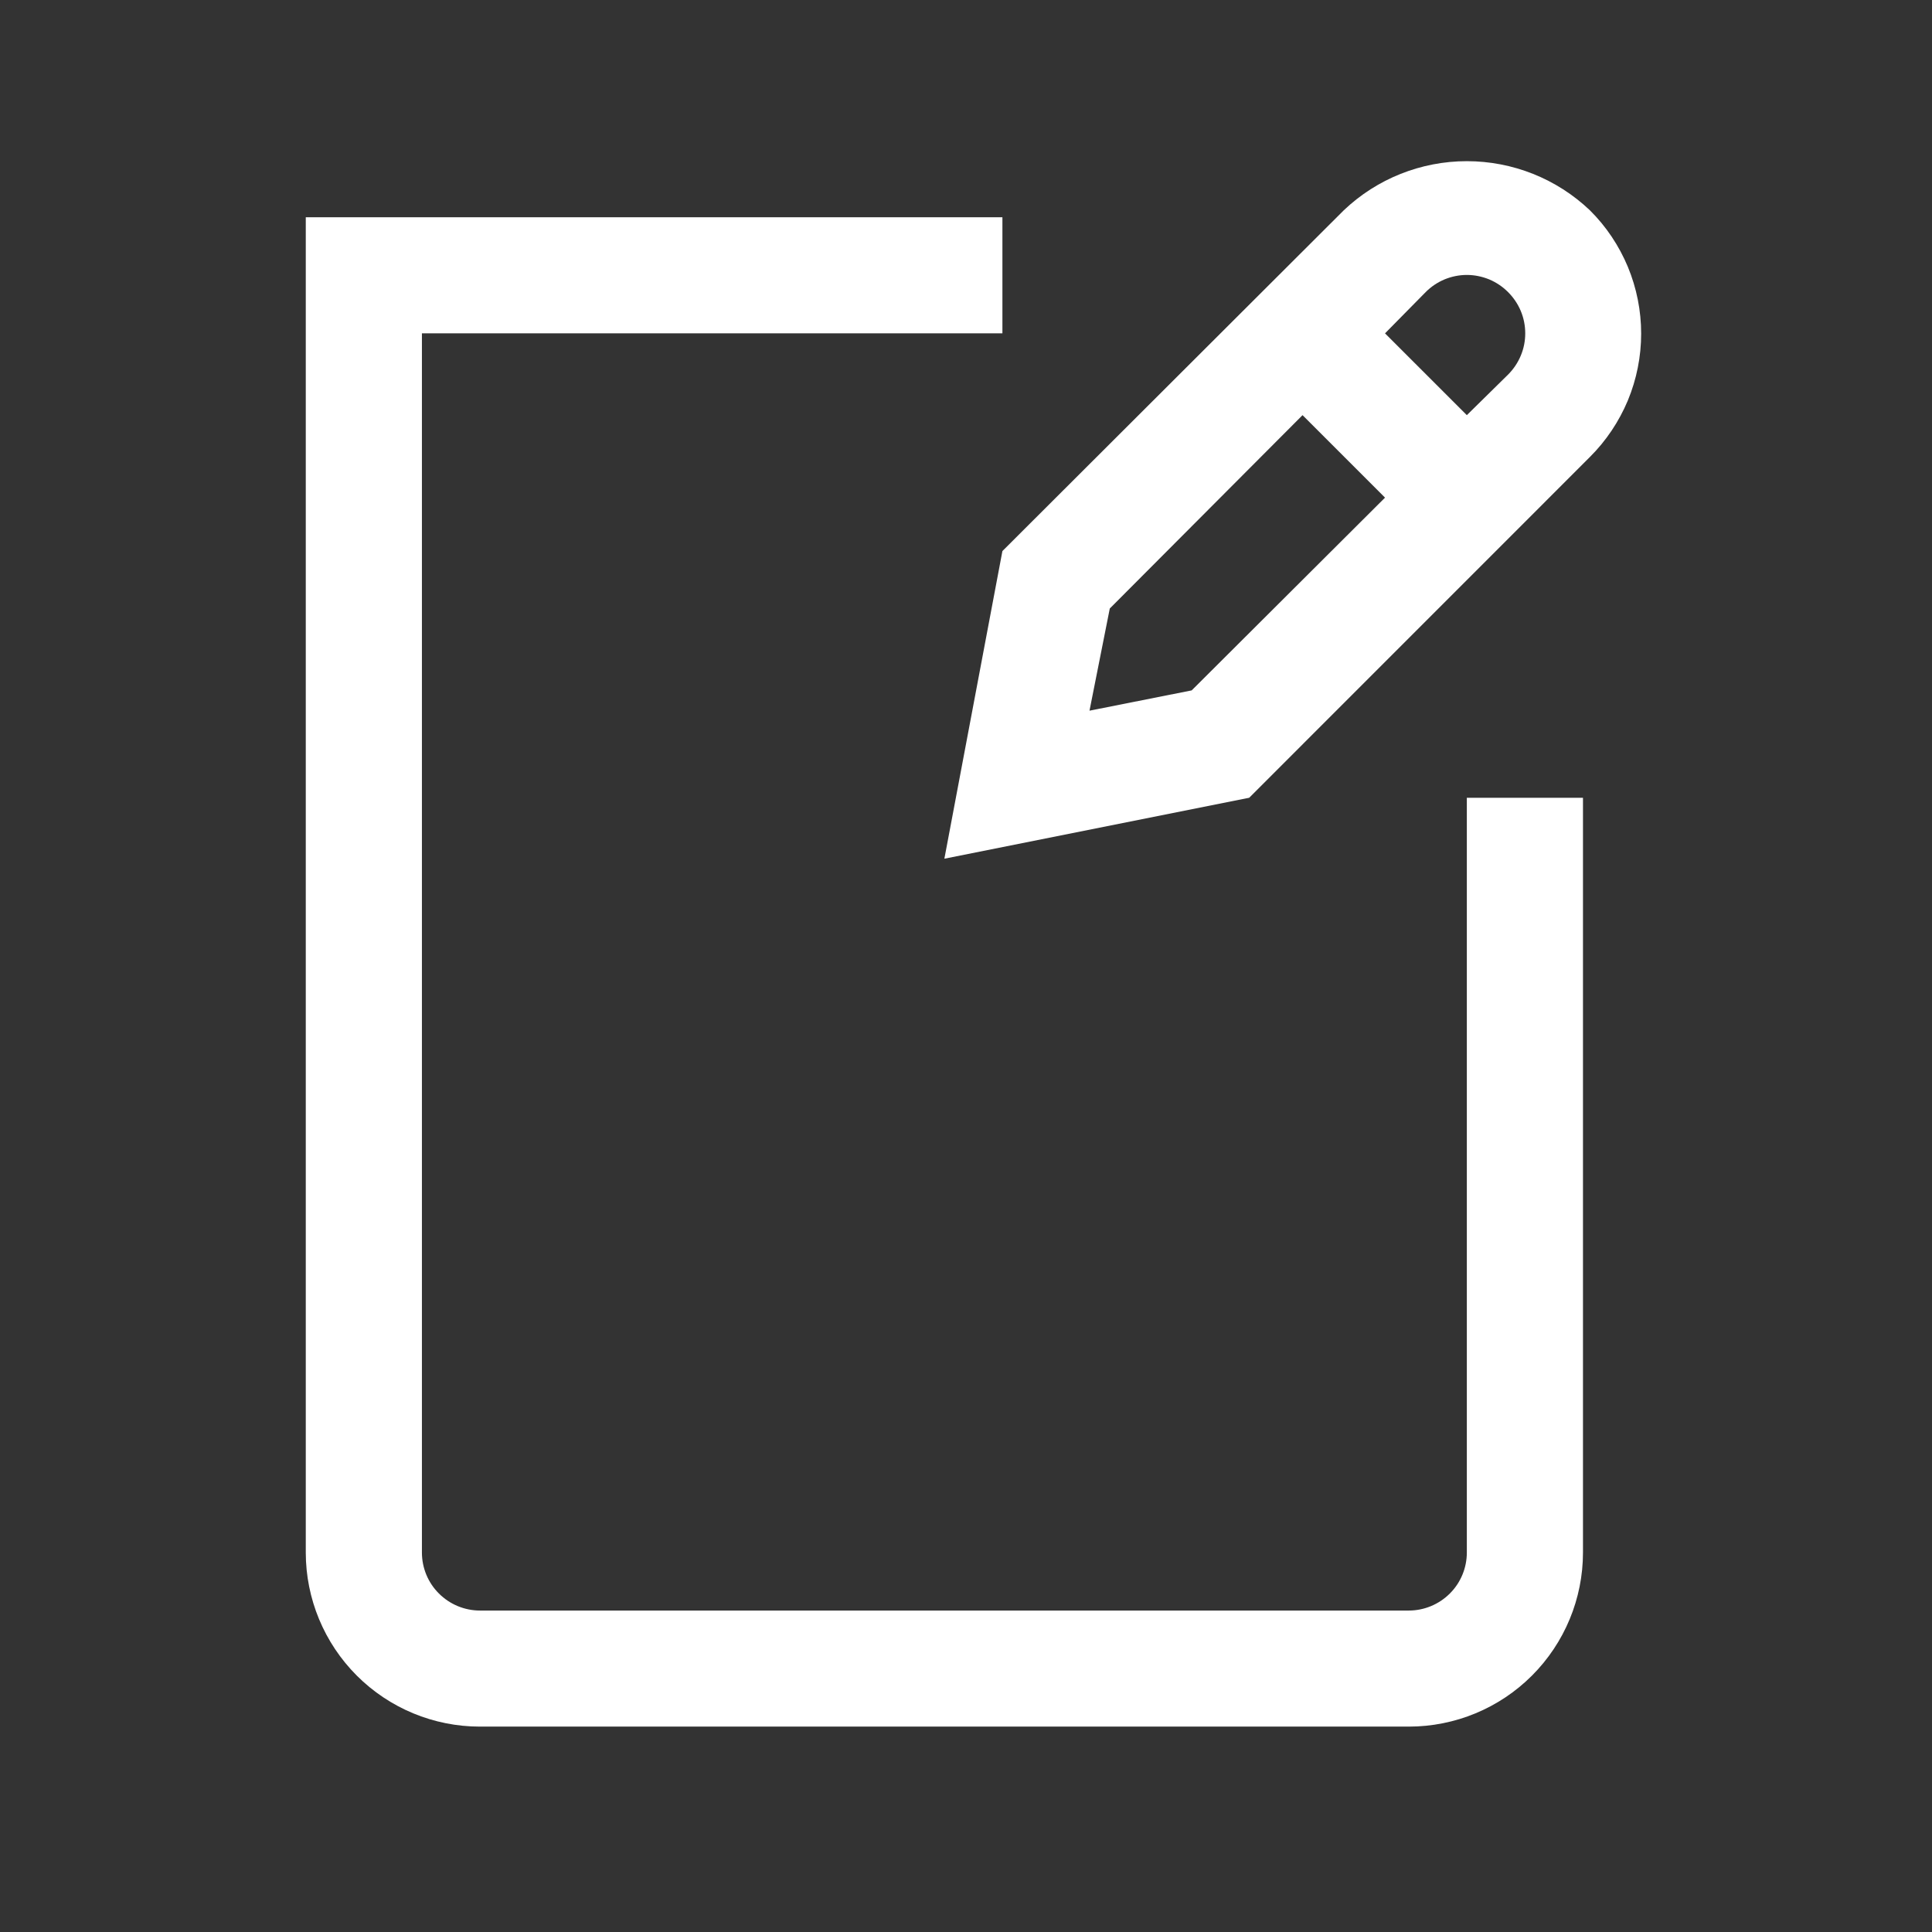 <svg width="26" height="26" viewBox="0 0 26 26" fill="none" xmlns="http://www.w3.org/2000/svg">
<rect x="0" y="0" width="26" height="26" fill="#333333" stroke="none"/>
<path d="M19.74 20.893C19.74 21.1 19.658 21.299 19.511 21.445C19.365 21.591 19.166 21.674 18.959 21.674H6.459C6.252 21.674 6.053 21.591 5.907 21.445C5.76 21.299 5.678 21.1 5.678 20.893V4.486H13.49V2.924H4.115V20.893C4.115 21.514 4.362 22.11 4.802 22.55C5.241 22.989 5.837 23.236 6.459 23.236H18.959C19.581 23.236 20.177 22.989 20.616 22.55C21.056 22.11 21.303 21.514 21.303 20.893V10.736H19.74V20.893Z" fill="white"/>
<path d="M21.396 2.83C20.949 2.405 20.357 2.169 19.74 2.169C19.124 2.169 18.531 2.405 18.084 2.83L13.49 7.416L12.709 11.556L16.811 10.736L21.396 6.15C21.615 5.932 21.788 5.673 21.907 5.389C22.025 5.104 22.086 4.798 22.086 4.49C22.086 4.181 22.025 3.876 21.907 3.591C21.788 3.306 21.615 3.047 21.396 2.83ZM16.037 9.291L14.662 9.564L14.935 8.189L17.529 5.587L18.639 6.697L16.037 9.291ZM20.295 5.041L19.74 5.587L18.639 4.486L19.186 3.931C19.258 3.858 19.345 3.8 19.44 3.76C19.535 3.721 19.637 3.7 19.74 3.7C19.843 3.7 19.945 3.721 20.041 3.76C20.136 3.8 20.222 3.858 20.295 3.931C20.368 4.004 20.426 4.09 20.466 4.185C20.506 4.281 20.526 4.383 20.526 4.486C20.526 4.589 20.506 4.691 20.466 4.786C20.426 4.882 20.368 4.968 20.295 5.041Z" fill="white"/>
</svg>
